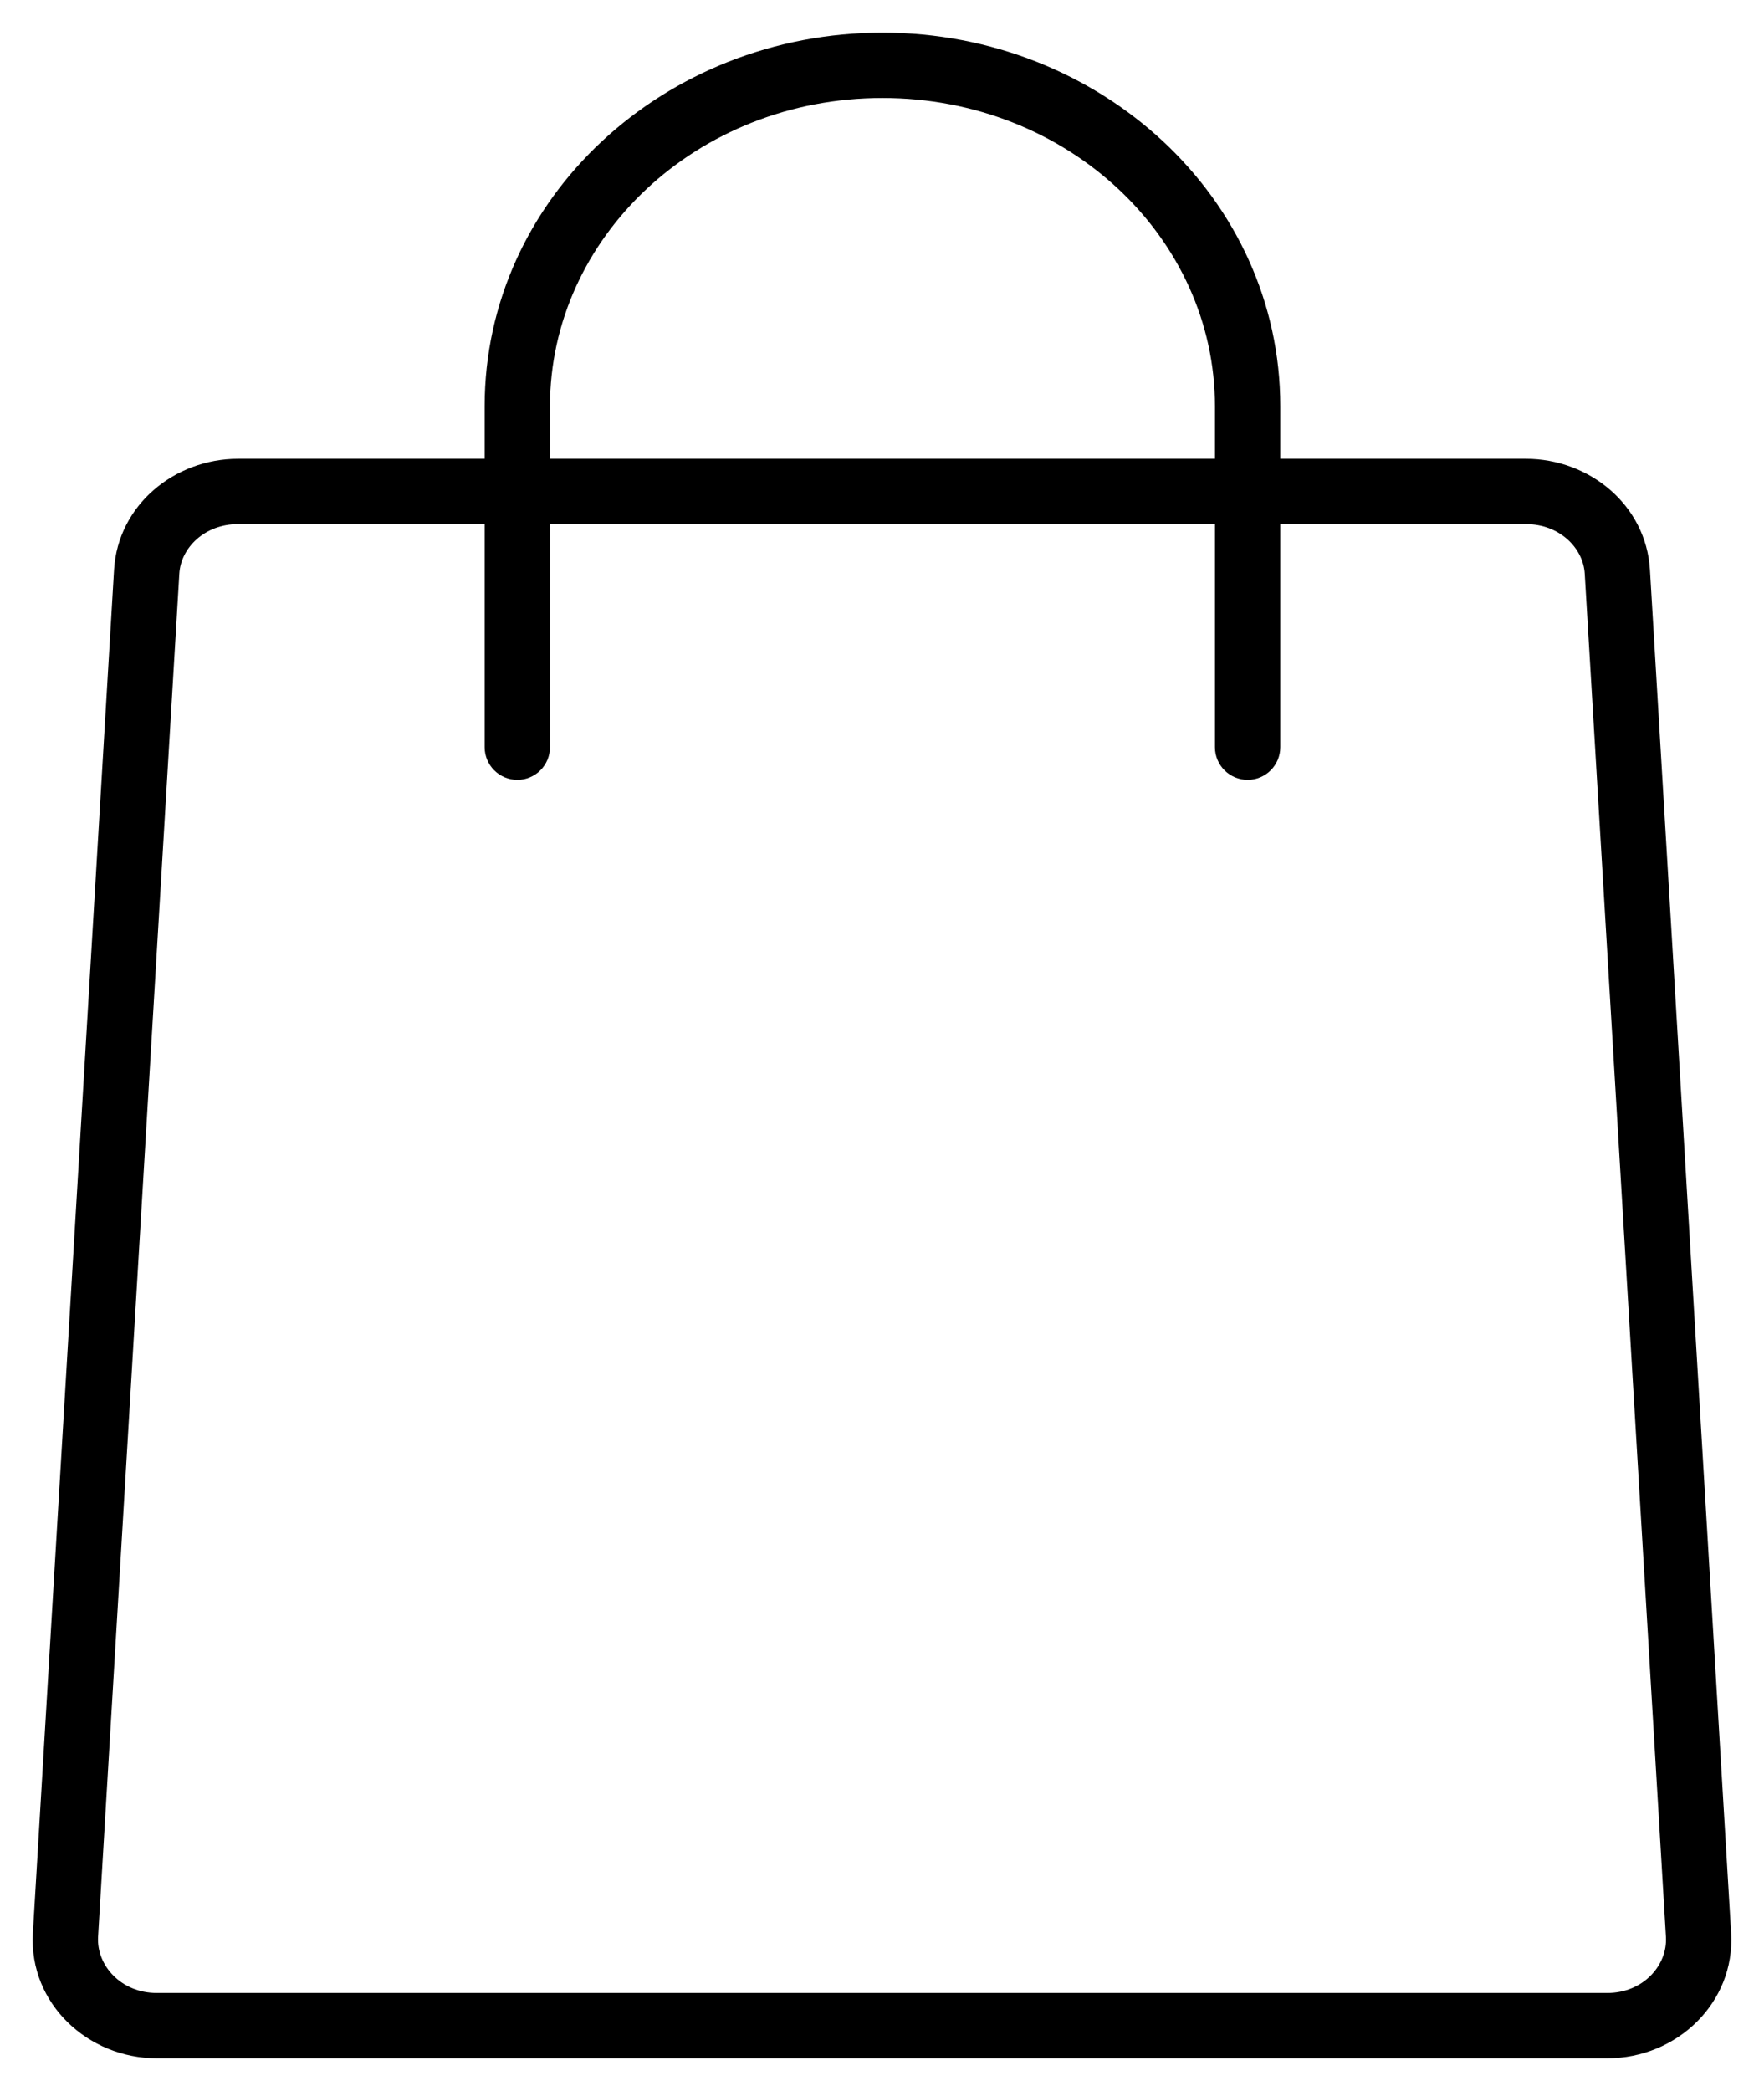 <svg width="27" height="32" viewBox="0 0 27 32" fill="none" xmlns="http://www.w3.org/2000/svg">
<path fill-rule="evenodd" clip-rule="evenodd" d="M13.507 1.5C10.662 1.5 8.418 3.643 8.418 6.217V11.435C8.418 11.711 8.194 11.935 7.918 11.935C7.642 11.935 7.418 11.711 7.418 11.435V6.217C7.418 3.027 10.176 0.5 13.507 0.5C16.838 0.5 19.596 3.027 19.596 6.217V11.435C19.596 11.711 19.372 11.935 19.096 11.935C18.82 11.935 18.596 11.711 18.596 11.435V6.217C18.596 3.643 16.351 1.5 13.507 1.5Z" fill="black"/>
<path fill-rule="evenodd" clip-rule="evenodd" d="M2.745 8.778C2.745 8.778 2.745 8.778 2.745 8.778L1.501 29.645C1.501 29.645 1.501 29.645 1.501 29.645C1.478 30.081 1.855 30.5 2.399 30.5H24.601C25.153 30.5 25.523 30.074 25.499 29.646C25.499 29.646 25.499 29.646 25.499 29.646L24.256 8.778C24.232 8.383 23.867 8.021 23.357 8.021H3.643C3.133 8.021 2.769 8.383 2.745 8.778ZM1.746 8.717C1.806 7.73 2.672 7.021 3.643 7.021H23.357C24.328 7.021 25.194 7.73 25.254 8.717L26.497 29.589C26.557 30.647 25.67 31.5 24.601 31.5H2.399C1.351 31.5 0.443 30.666 0.503 29.59L0.503 29.587L1.746 8.717Z" fill="black"/>
</svg>
